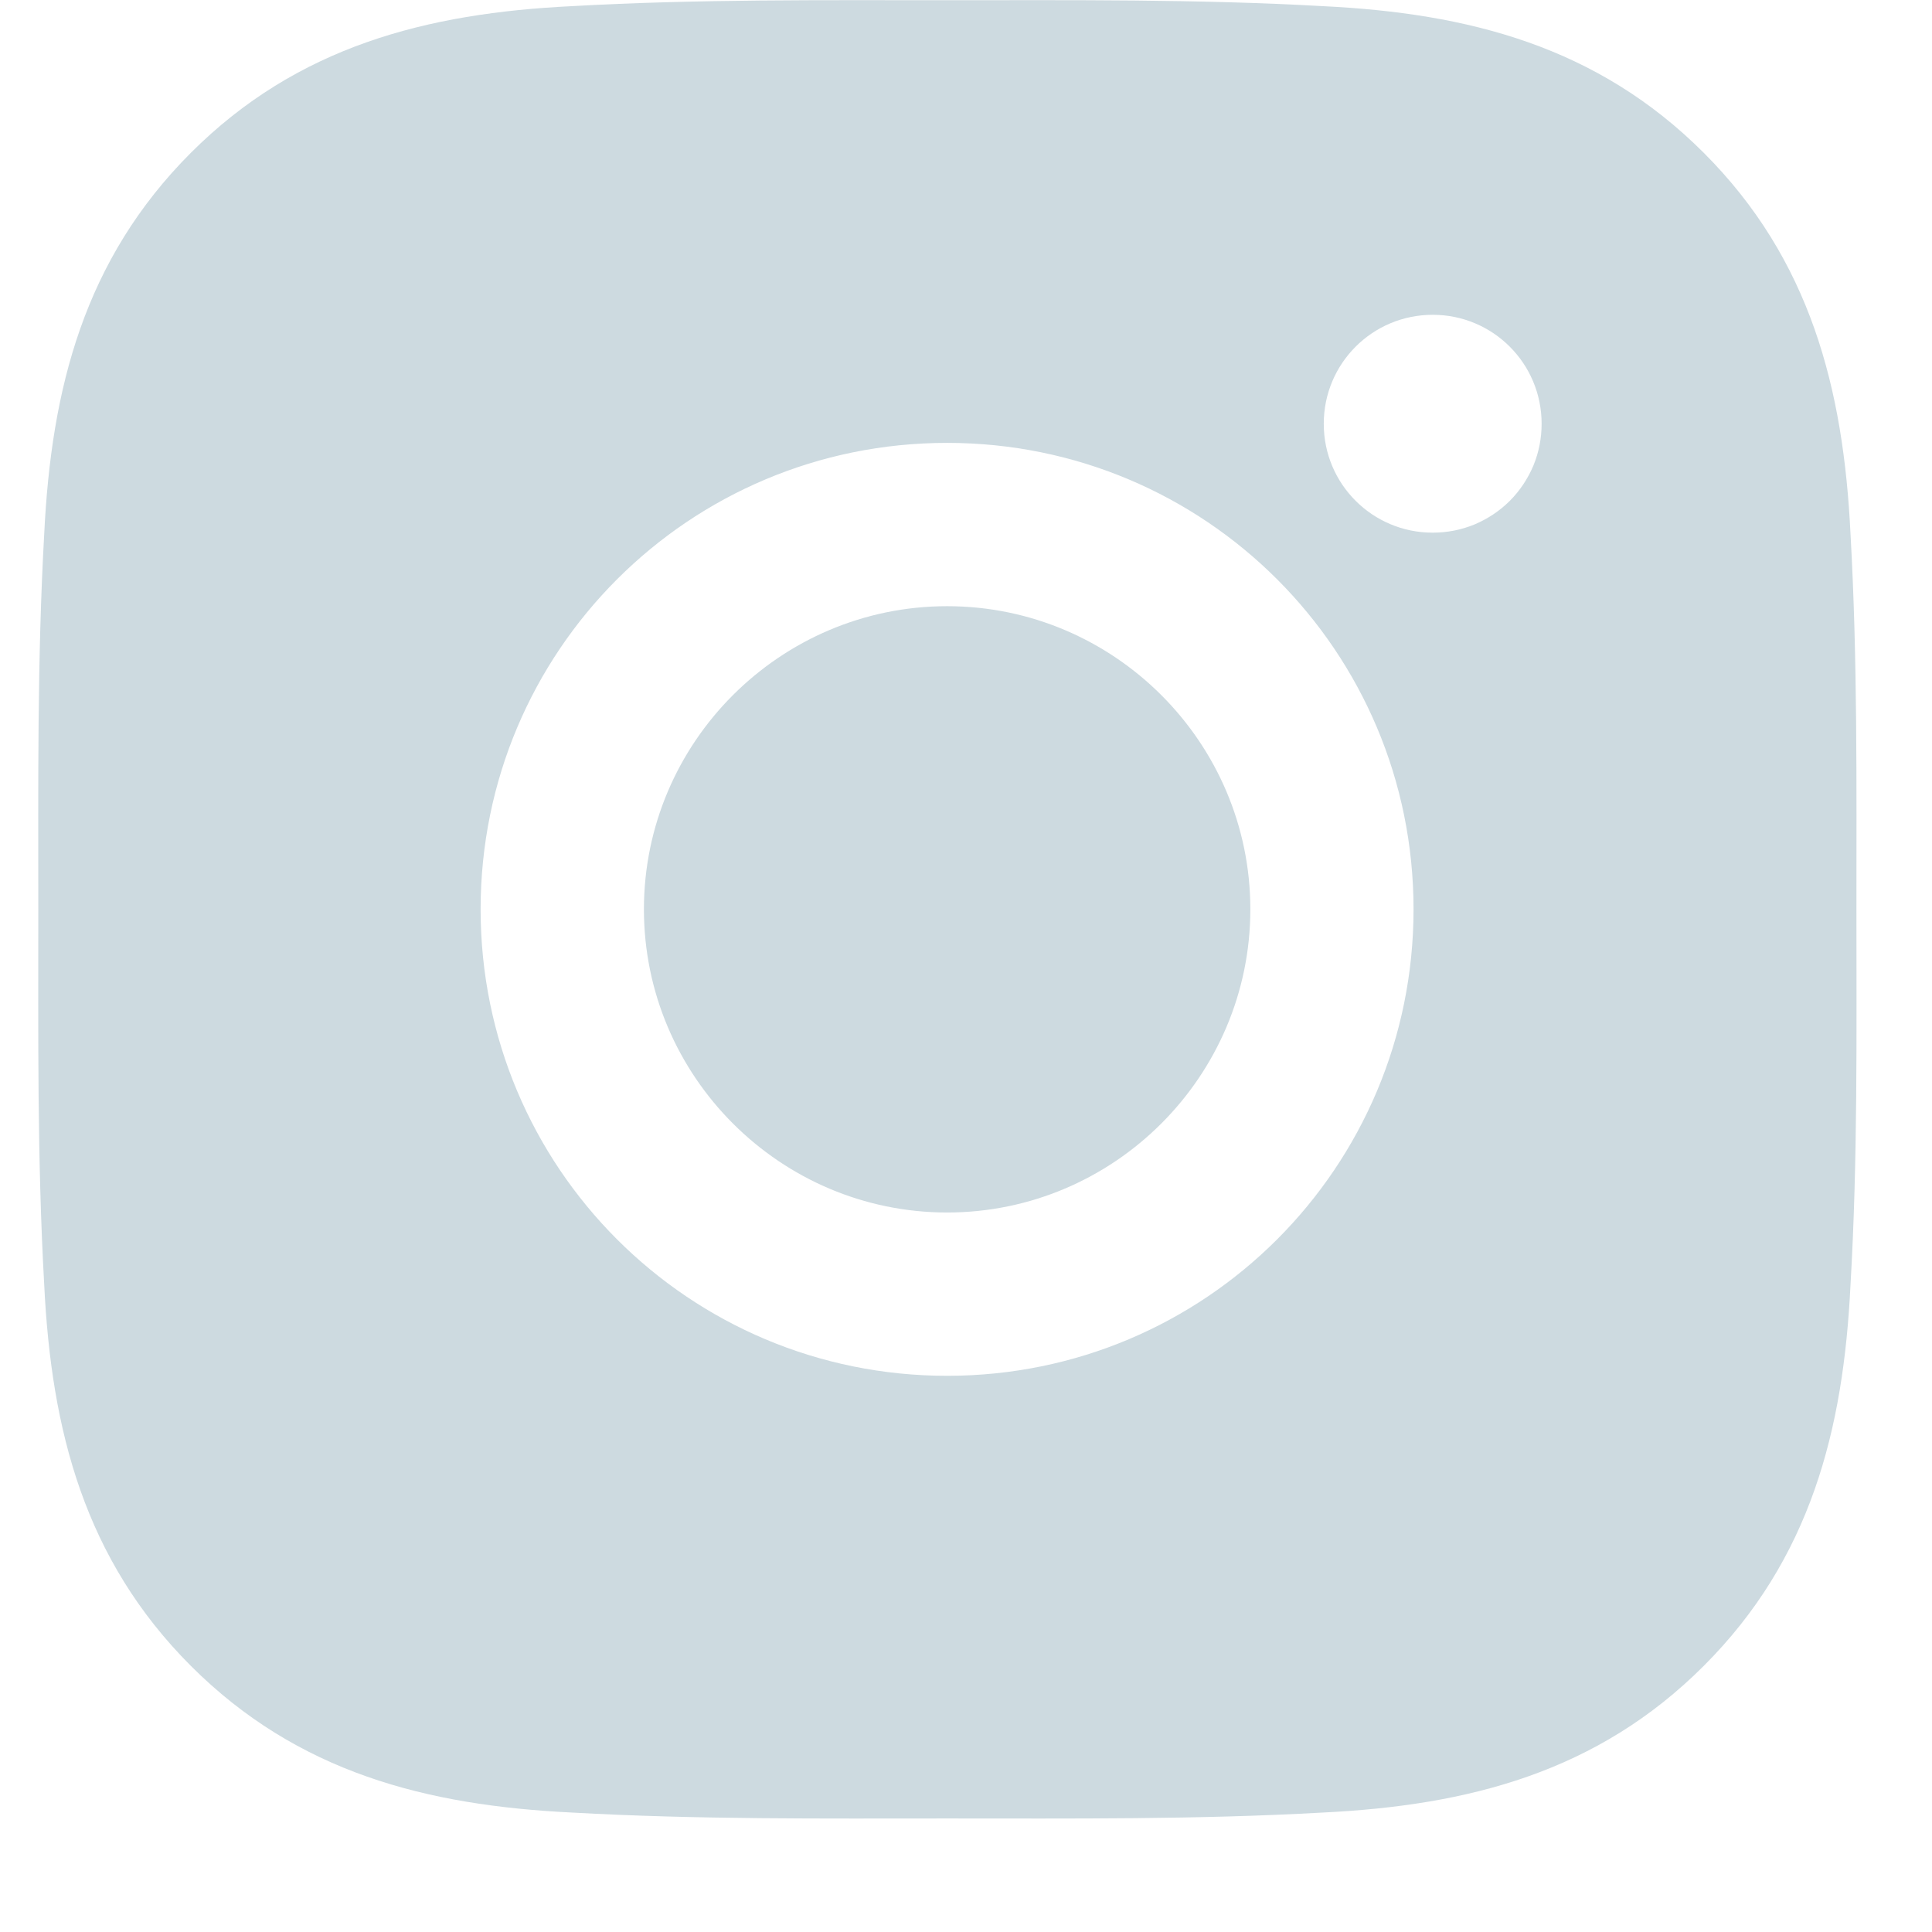 <svg width="17" height="17" viewBox="0 0 17 17" fill="none" xmlns="http://www.w3.org/2000/svg">
<path d="M8.334 5.334C6.865 5.334 5.666 6.532 5.666 8.001C5.666 9.47 6.865 10.669 8.334 10.669C9.803 10.669 11.002 9.47 11.002 8.001C11.002 6.532 9.803 5.334 8.334 5.334ZM16.335 8.001C16.335 6.897 16.345 5.802 16.283 4.699C16.221 3.418 15.929 2.282 14.992 1.345C14.053 0.406 12.919 0.116 11.638 0.054C10.533 -0.008 9.439 0.002 8.336 0.002C7.231 0.002 6.136 -0.008 5.034 0.054C3.753 0.116 2.616 0.408 1.679 1.345C0.741 2.284 0.451 3.418 0.389 4.699C0.327 5.804 0.337 6.899 0.337 8.001C0.337 9.104 0.327 10.201 0.389 11.304C0.451 12.585 0.743 13.721 1.679 14.658C2.618 15.597 3.753 15.887 5.034 15.949C6.138 16.011 7.233 16.001 8.336 16.001C9.441 16.001 10.535 16.011 11.638 15.949C12.919 15.887 14.056 15.595 14.992 14.658C15.931 13.719 16.221 12.585 16.283 11.304C16.347 10.201 16.335 9.106 16.335 8.001ZM8.334 12.106C6.062 12.106 4.229 10.273 4.229 8.001C4.229 5.73 6.062 3.897 8.334 3.897C10.605 3.897 12.438 5.73 12.438 8.001C12.438 10.273 10.605 12.106 8.334 12.106ZM12.607 4.687C12.076 4.687 11.648 4.259 11.648 3.729C11.648 3.198 12.076 2.77 12.607 2.77C13.137 2.77 13.565 3.198 13.565 3.729C13.565 3.855 13.541 3.979 13.493 4.096C13.444 4.212 13.374 4.318 13.285 4.407C13.196 4.496 13.09 4.566 12.974 4.615C12.857 4.663 12.732 4.687 12.607 4.687Z" fill="#CDDAE0"/>
</svg>
